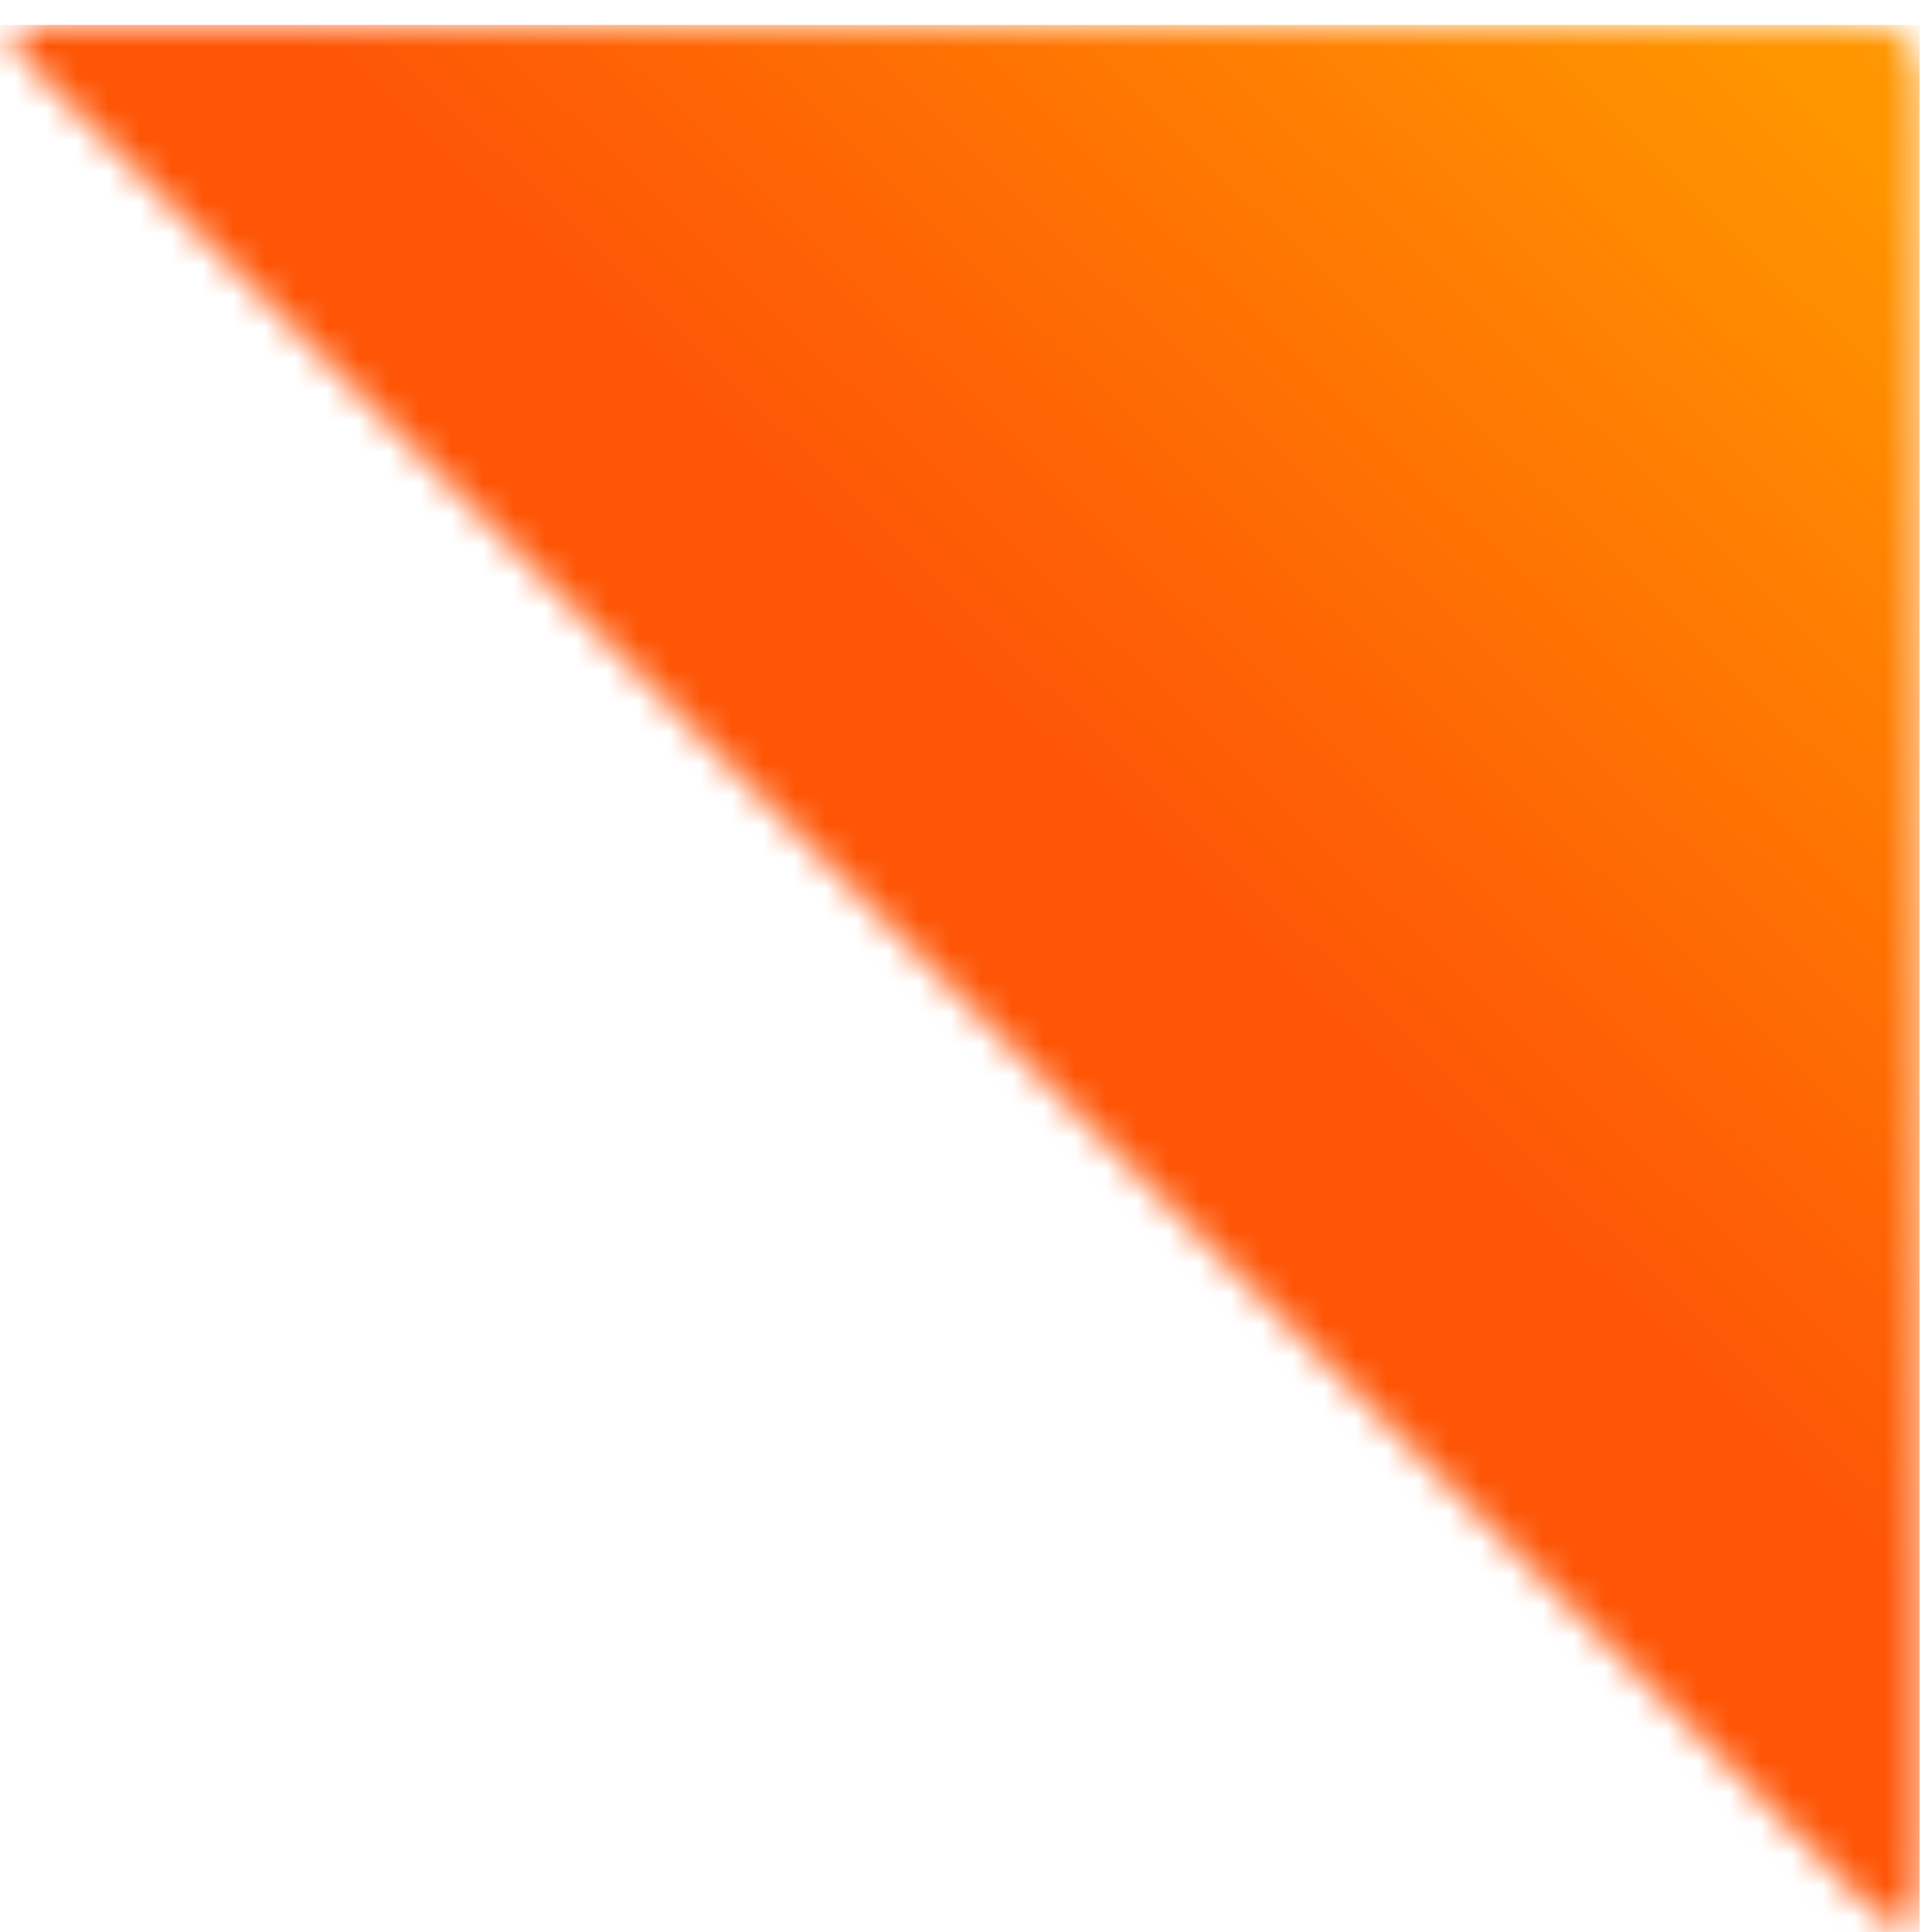 <svg width="62" height="62" viewBox="0 0 62 62" fill="none" xmlns="http://www.w3.org/2000/svg">
<mask id="mask0_22_48" style="mask-type:luminance" maskUnits="userSpaceOnUse" x="0" y="0" width="62" height="62">
<path d="M2.7 0.8H58.5C61.6 0.8 61.6 1.2 61.6 3.9V58.7C61.6 61.7 61.6 62.8 59.8 61L1.5 2.6C-0.2 0.9 2.71797e-05 0.8 2.7 0.8Z" fill="white"/>
</mask>
<g mask="url(#mask0_22_48)">
<path d="M61.6 0.8H-0.2V62.8H61.6V0.8Z" fill="url(#paint0_linear_22_48)"/>
</g>
<defs>
<linearGradient id="paint0_linear_22_48" x1="35.708" y1="26.638" x2="58.278" y2="3.388" gradientUnits="userSpaceOnUse">
<stop stop-color="#FE5506"/>
<stop offset="1" stop-color="#FF9500"/>
</linearGradient>
</defs>
</svg>
